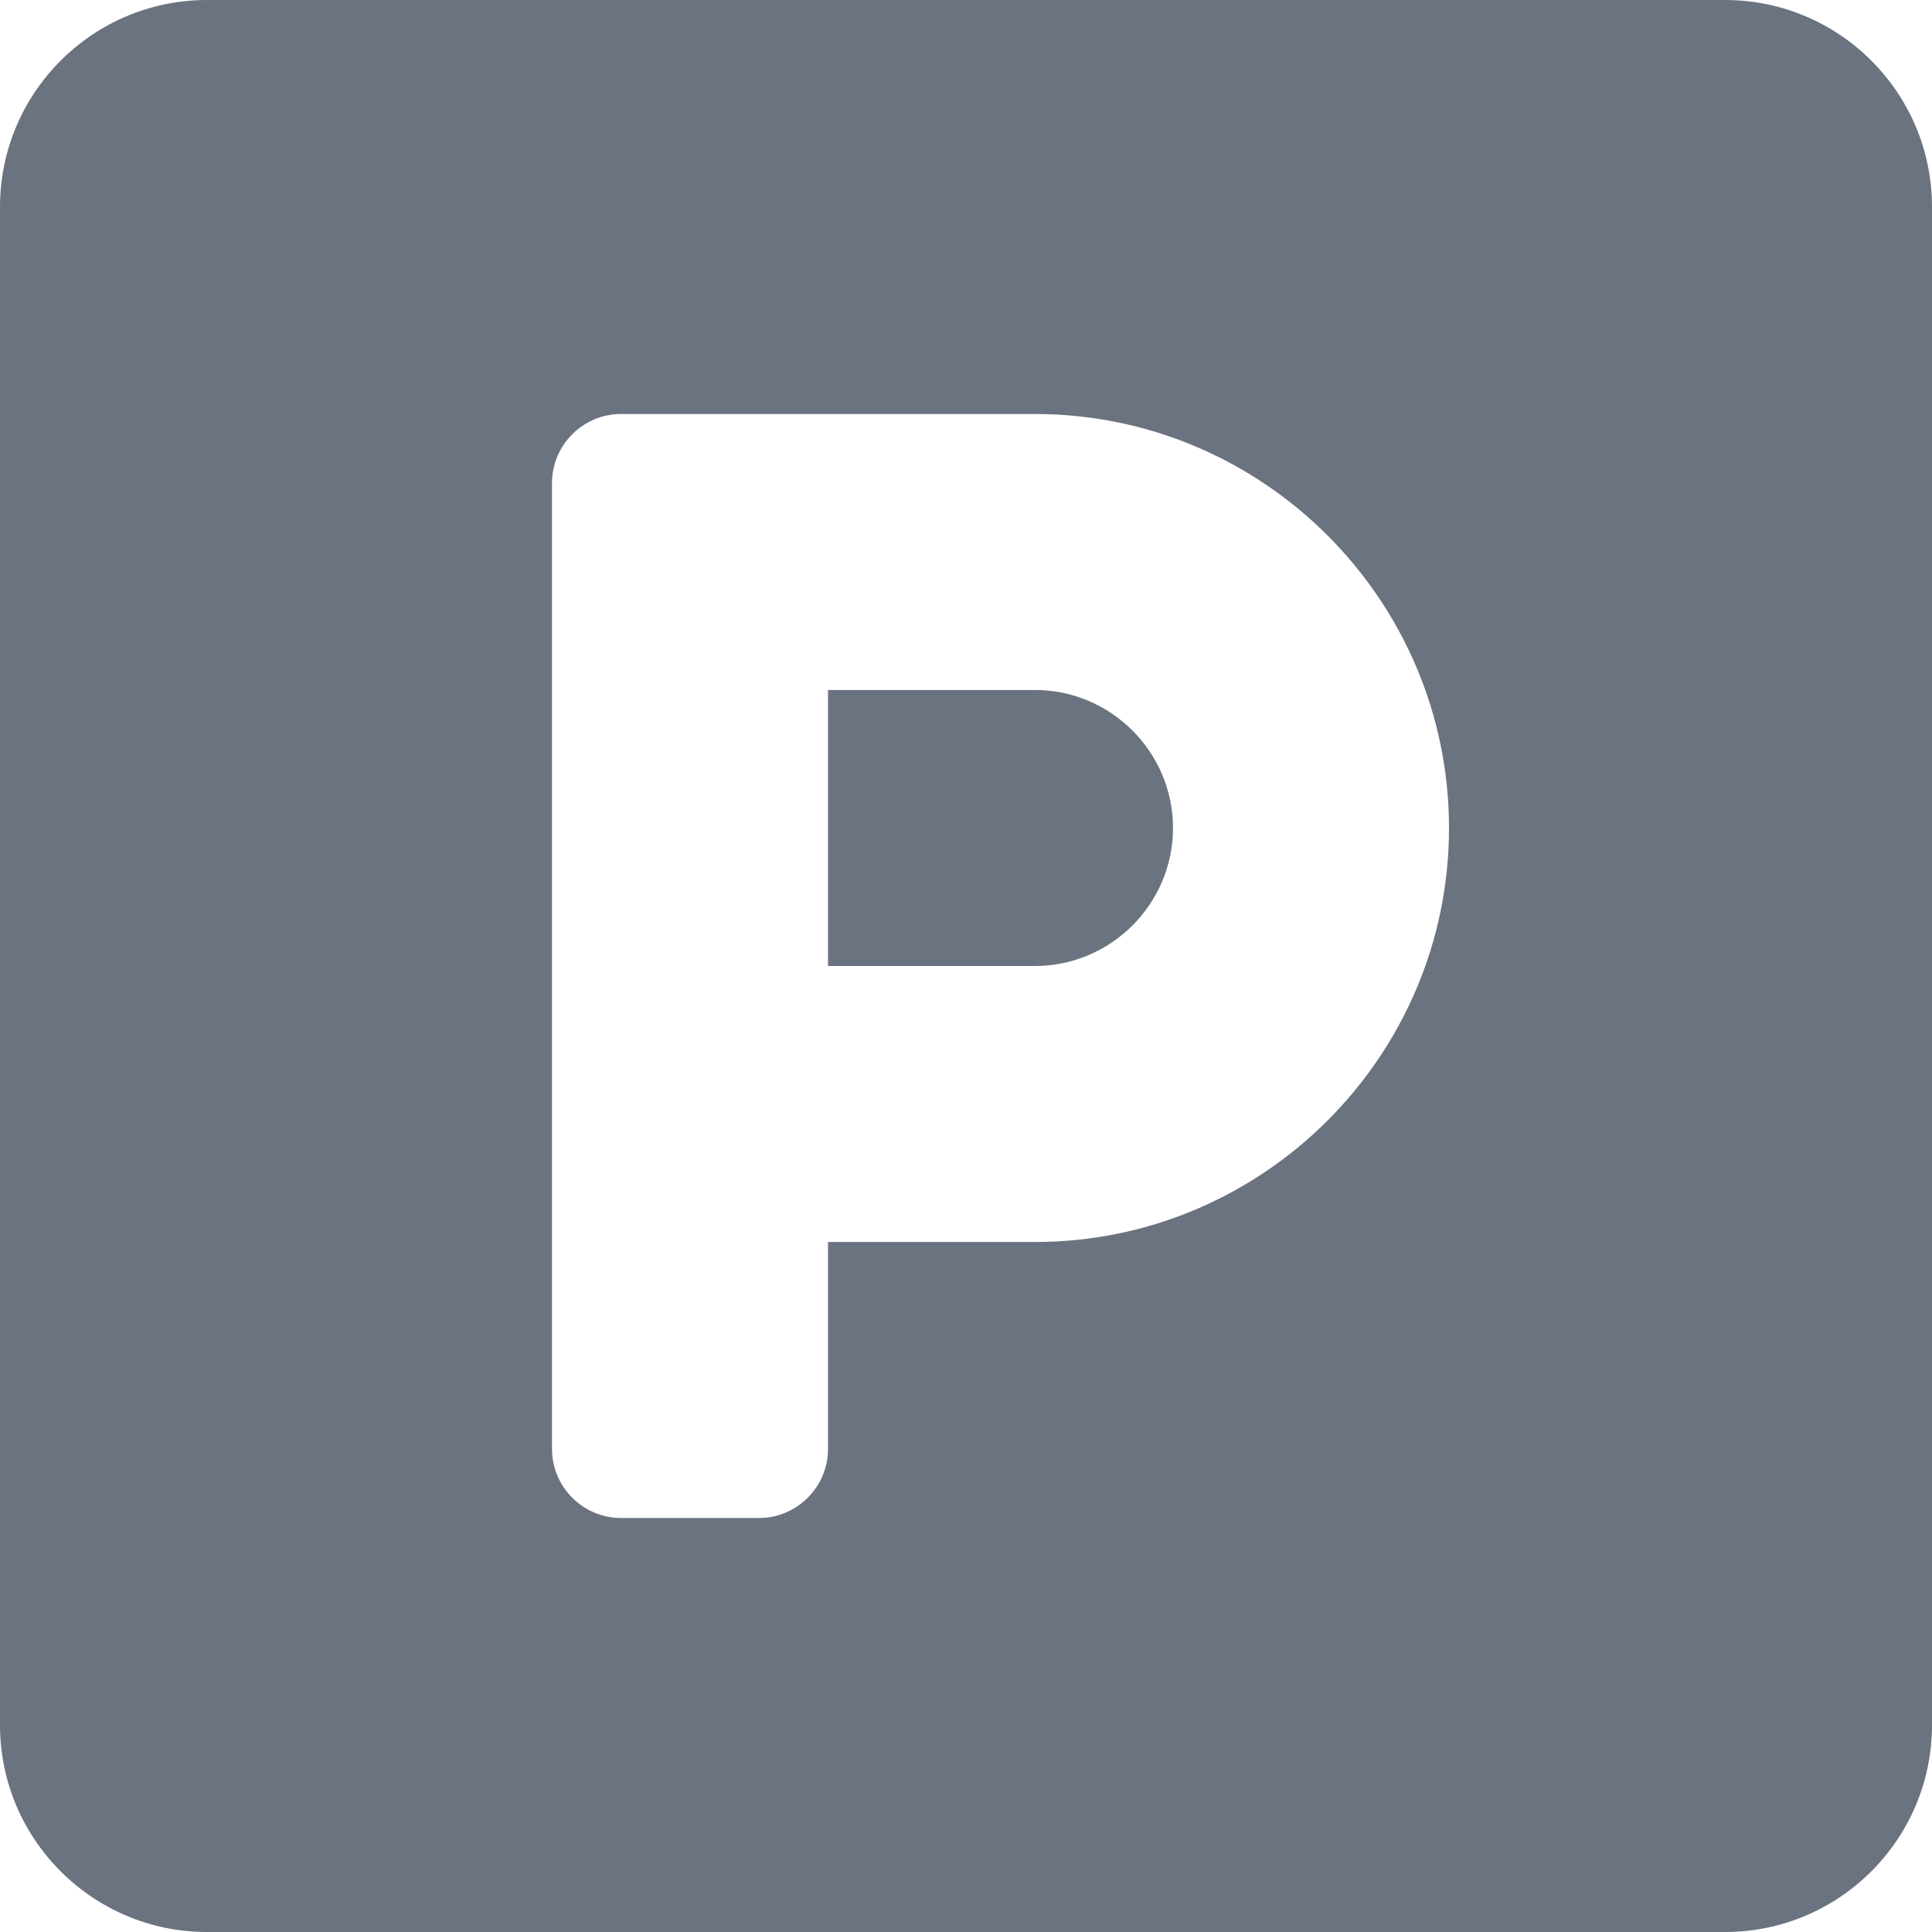 <?xml version="1.0" encoding="utf-8" ?>
<svg xmlns="http://www.w3.org/2000/svg" xmlns:xlink="http://www.w3.org/1999/xlink" width="14" height="14" viewBox="0 0 14 14">
	<path transform="matrix(1 0 0 1 -1 -1)" d="M13.5 1L2.5 1C1.672 1 1 1.672 1 2.5L1 13.5C1 14.328 1.672 15 2.5 15L13.5 15C14.328 15 15 14.328 15 13.5L15 2.5C15 1.672 14.328 1 13.5 1M8.5 10L7 10L7 11.5C7 11.775 6.775 12 6.5 12L5.5 12C5.225 12 5 11.775 5 11.5L5 4.5C5 4.225 5.225 4 5.5 4L8.5 4C10.153 4 11.5 5.347 11.5 7C11.5 8.653 10.153 10 8.5 10M8.5 6L7 6L7 8L8.5 8C9.05 8 9.5 7.55 9.5 7C9.5 6.45 9.05 6 8.5 6" fill-rule="nonzero" fill="rgb(107, 114, 128)"/>
</svg>
